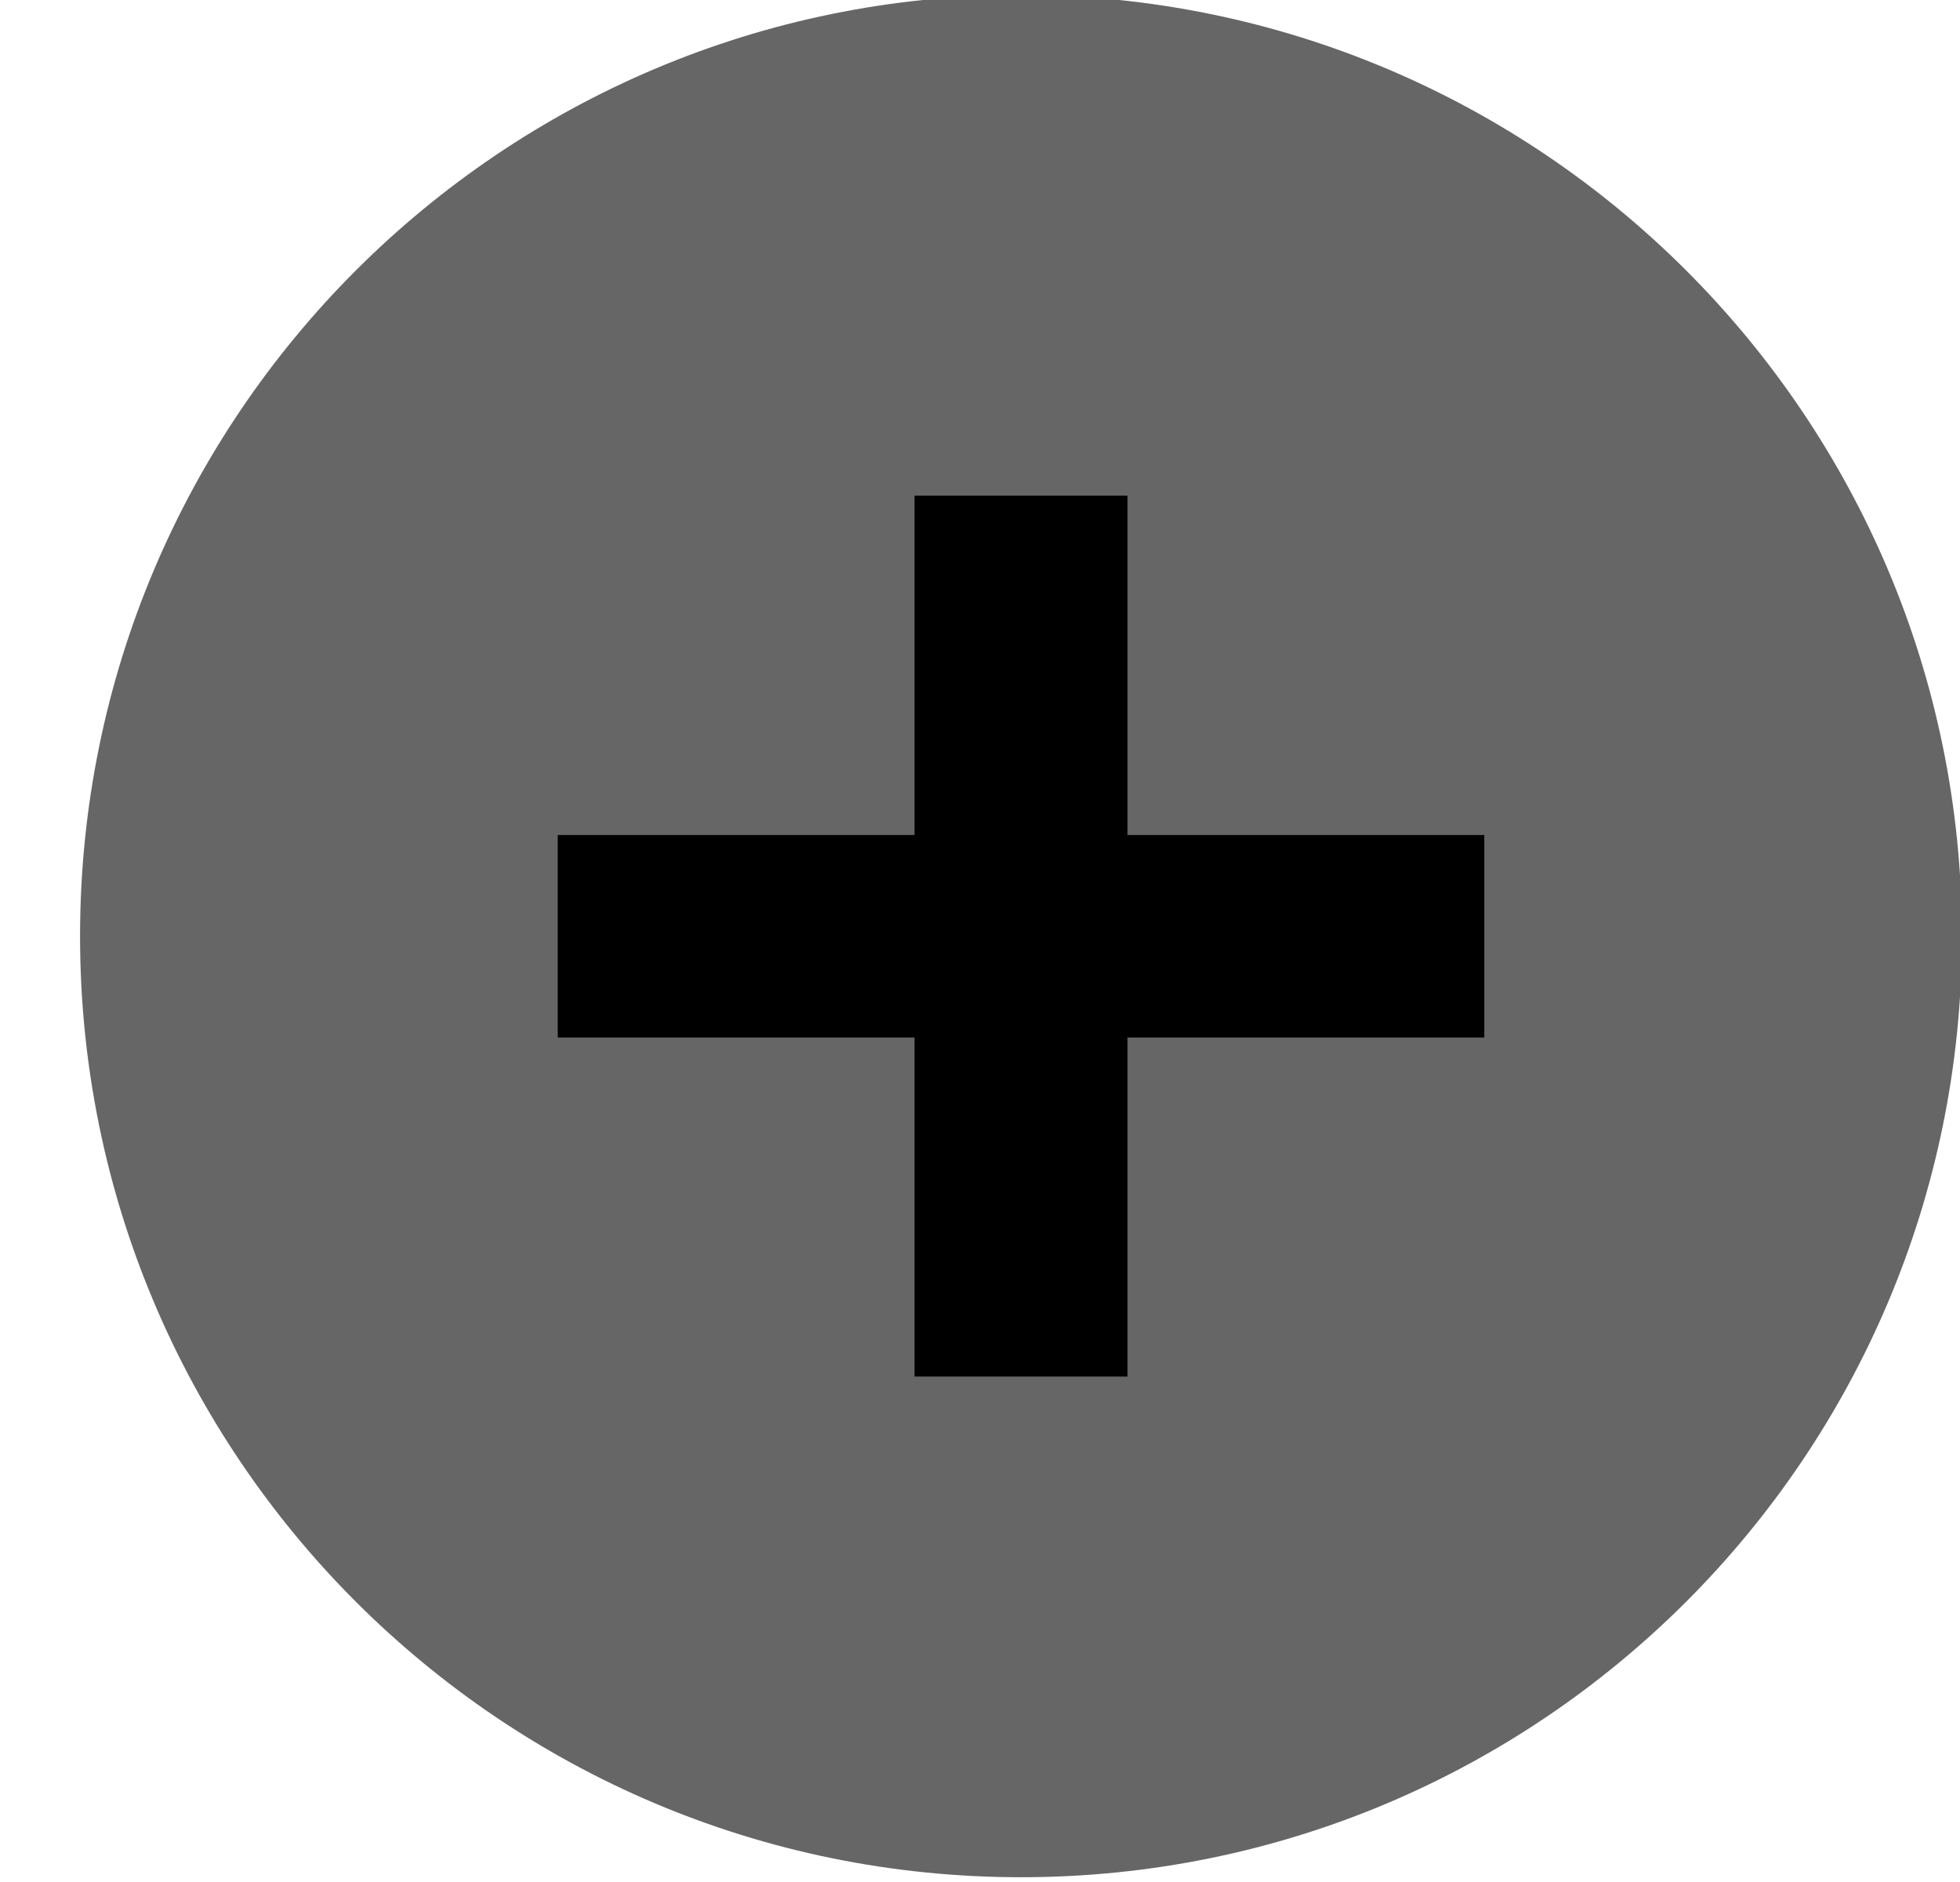 <?xml version="1.0" encoding="utf-8"?>
<!-- Generator: Adobe Illustrator 26.5.0, SVG Export Plug-In . SVG Version: 6.00 Build 0)  -->
<svg version="1.1" id="Layer_1" xmlns="http://www.w3.org/2000/svg" xmlns:xlink="http://www.w3.org/1999/xlink" x="0px" y="0px"
	 viewBox="0 0 50.43 48.42" style="enable-background:new 0 0 50.43 48.42;" xml:space="preserve">
<style type="text/css">
	.st0{fill:#666666;}
	.st1{fill:#FFFFFF;}
	.st2{fill:#FF0000;}
	.st3{fill:none;stroke:#FF0000;stroke-width:0.375;stroke-miterlimit:10;}
</style>
<path class="st0" d="M2.06,24.08c0,13.37,10.84,24.21,24.21,24.21c13.37,0,24.21-10.84,24.21-24.21c0-13.37-10.84-24.21-24.21-24.21
	C12.9-0.13,2.06,10.71,2.06,24.08"/>
<polygon points="14.35,26.69 23.53,26.69 23.53,35.41 29.01,35.41 29.01,26.69 38.19,26.69 38.19,21.48 29.01,21.48 29.01,12.75 
	23.53,12.75 23.53,21.48 14.35,21.48 "/>
</svg>
